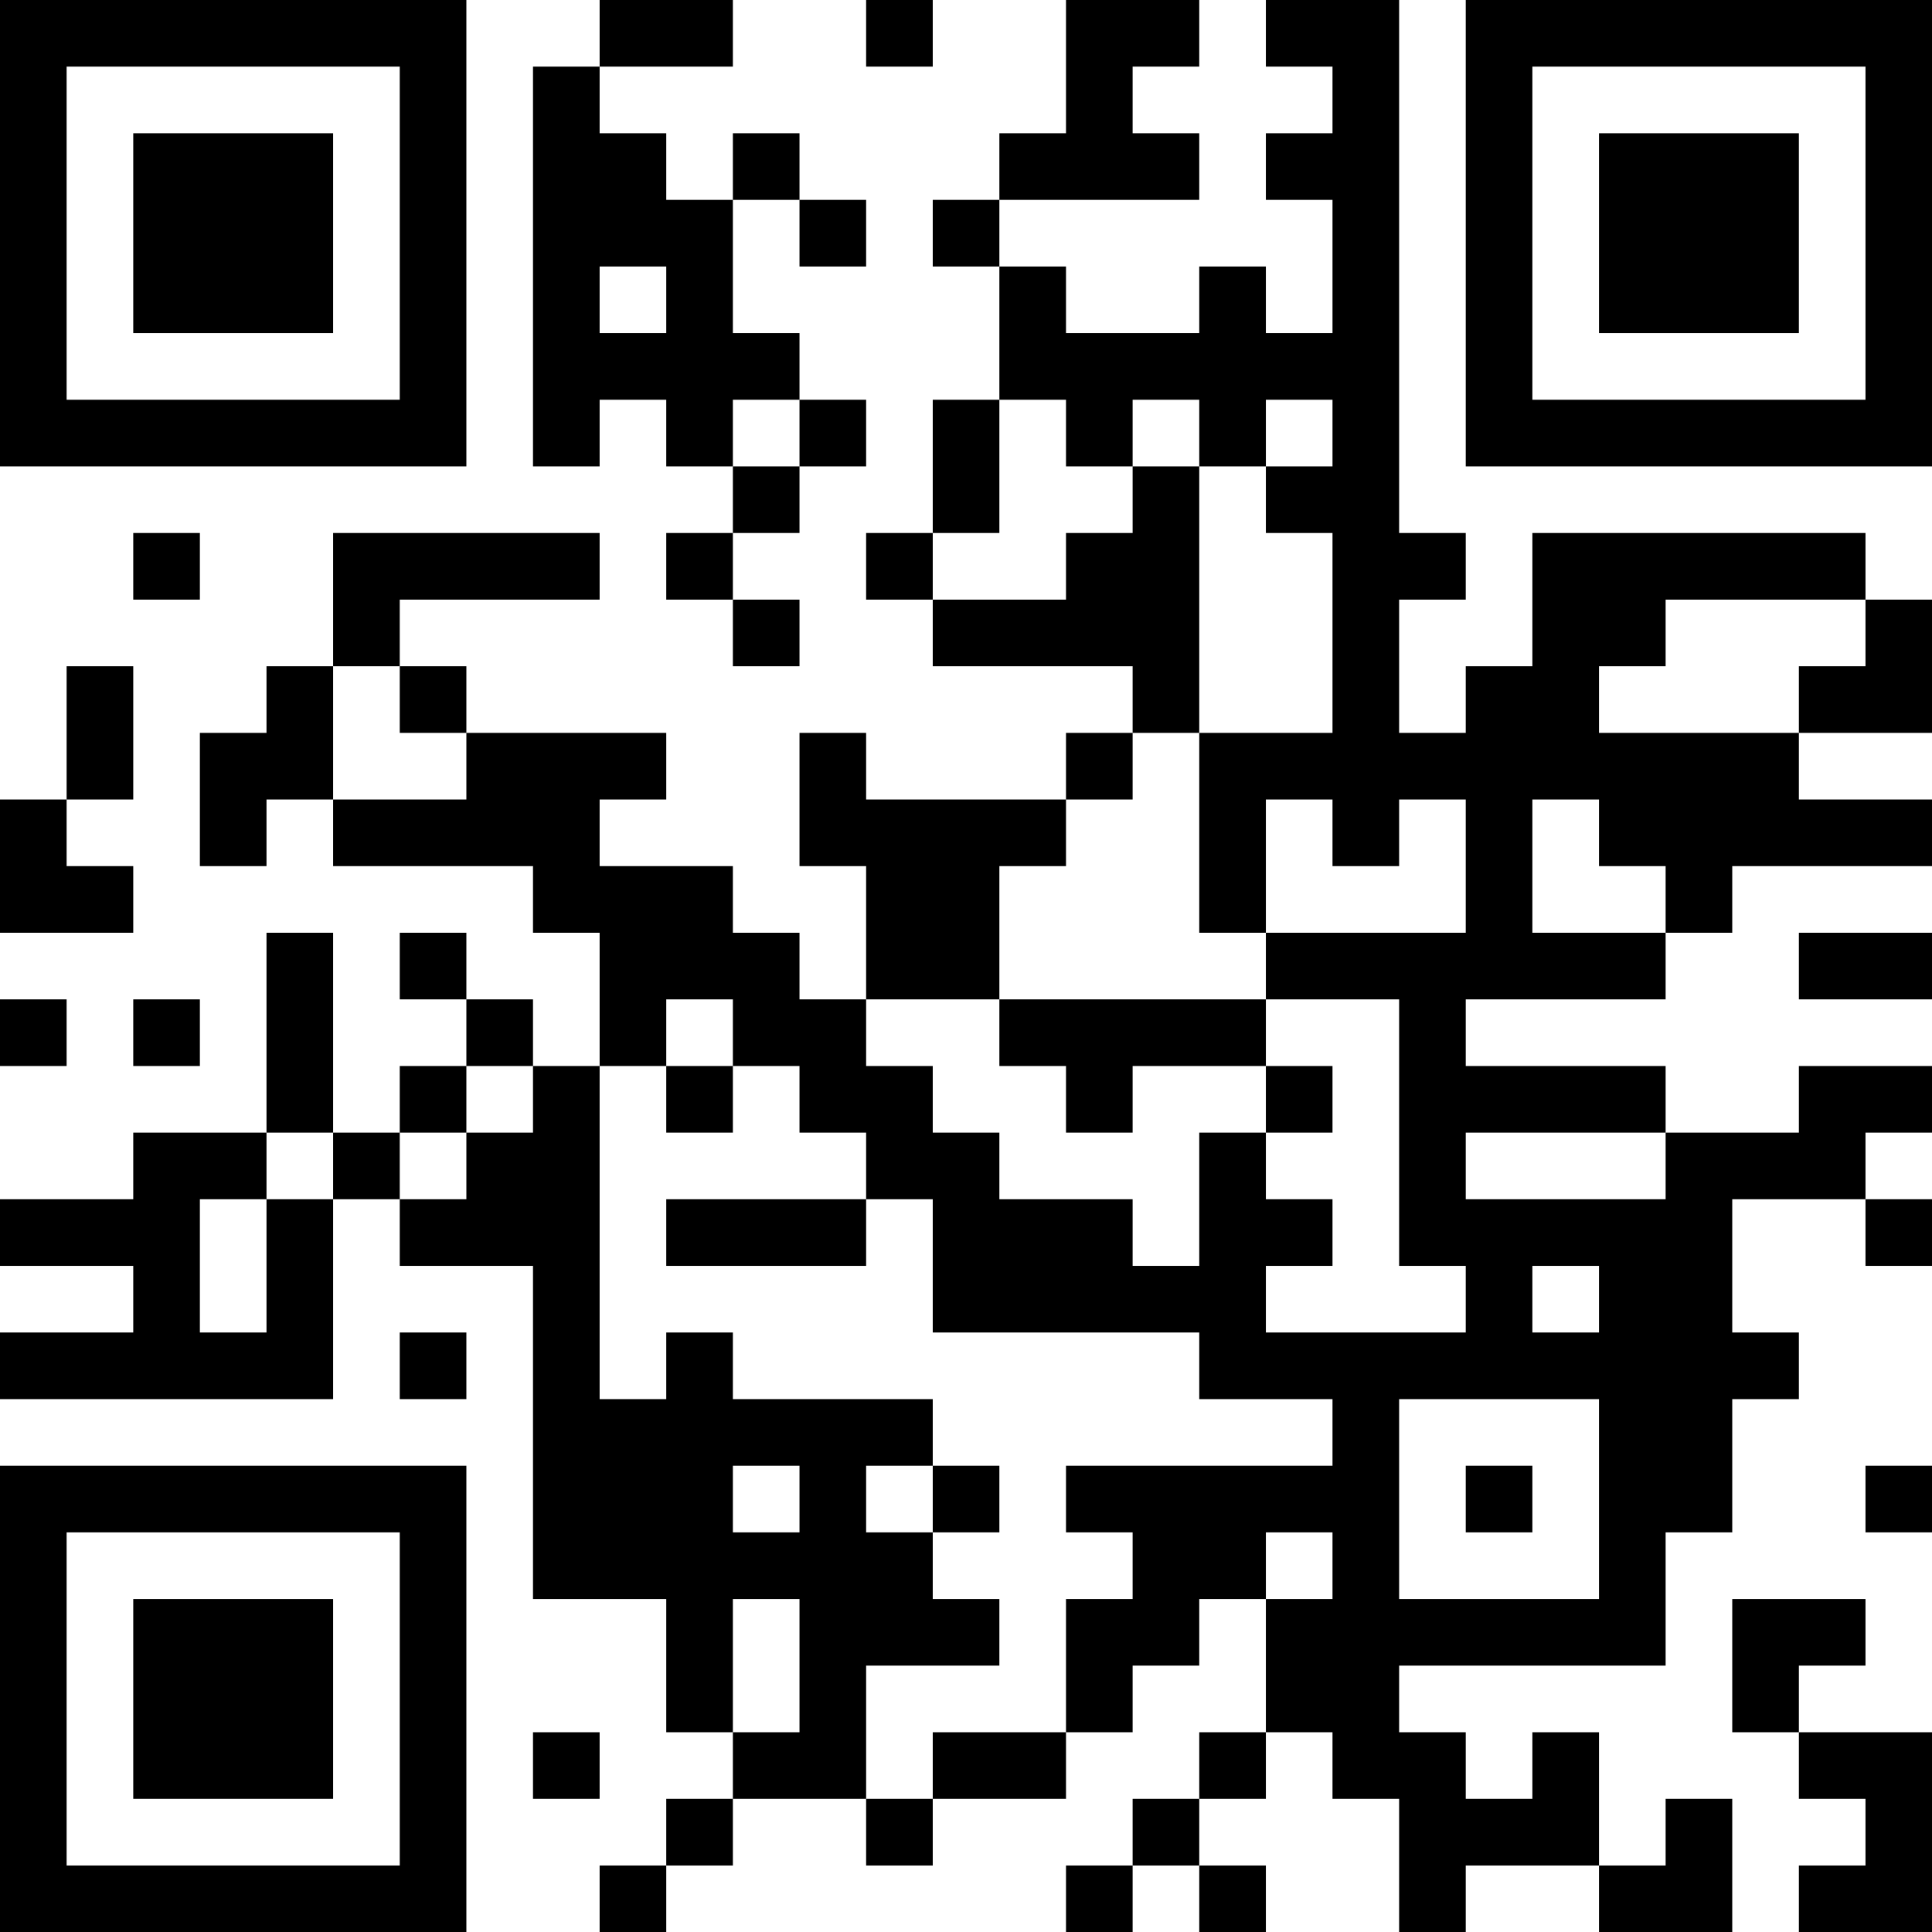 <?xml version="1.0" encoding="UTF-8"?>
<svg xmlns="http://www.w3.org/2000/svg" version="1.1" width="200" height="200" viewBox="0 0 200 200"><rect x="0" y="0" width="200" height="200" fill="#ffffff"/><g transform="scale(6.897)"><g transform="translate(0,0)"><path fill-rule="evenodd" d="M9 0L9 1L8 1L8 7L9 7L9 6L10 6L10 7L11 7L11 8L10 8L10 9L11 9L11 10L12 10L12 9L11 9L11 8L12 8L12 7L13 7L13 6L12 6L12 5L11 5L11 3L12 3L12 4L13 4L13 3L12 3L12 2L11 2L11 3L10 3L10 2L9 2L9 1L11 1L11 0ZM13 0L13 1L14 1L14 0ZM16 0L16 2L15 2L15 3L14 3L14 4L15 4L15 6L14 6L14 8L13 8L13 9L14 9L14 10L17 10L17 11L16 11L16 12L13 12L13 11L12 11L12 13L13 13L13 15L12 15L12 14L11 14L11 13L9 13L9 12L10 12L10 11L7 11L7 10L6 10L6 9L9 9L9 8L5 8L5 10L4 10L4 11L3 11L3 13L4 13L4 12L5 12L5 13L8 13L8 14L9 14L9 16L8 16L8 15L7 15L7 14L6 14L6 15L7 15L7 16L6 16L6 17L5 17L5 14L4 14L4 17L2 17L2 18L0 18L0 19L2 19L2 20L0 20L0 21L5 21L5 18L6 18L6 19L8 19L8 24L10 24L10 26L11 26L11 27L10 27L10 28L9 28L9 29L10 29L10 28L11 28L11 27L13 27L13 28L14 28L14 27L16 27L16 26L17 26L17 25L18 25L18 24L19 24L19 26L18 26L18 27L17 27L17 28L16 28L16 29L17 29L17 28L18 28L18 29L19 29L19 28L18 28L18 27L19 27L19 26L20 26L20 27L21 27L21 29L22 29L22 28L24 28L24 29L26 29L26 27L25 27L25 28L24 28L24 26L23 26L23 27L22 27L22 26L21 26L21 25L25 25L25 23L26 23L26 21L27 21L27 20L26 20L26 18L28 18L28 19L29 19L29 18L28 18L28 17L29 17L29 16L27 16L27 17L25 17L25 16L22 16L22 15L25 15L25 14L26 14L26 13L29 13L29 12L27 12L27 11L29 11L29 9L28 9L28 8L23 8L23 10L22 10L22 11L21 11L21 9L22 9L22 8L21 8L21 0L19 0L19 1L20 1L20 2L19 2L19 3L20 3L20 5L19 5L19 4L18 4L18 5L16 5L16 4L15 4L15 3L18 3L18 2L17 2L17 1L18 1L18 0ZM9 4L9 5L10 5L10 4ZM11 6L11 7L12 7L12 6ZM15 6L15 8L14 8L14 9L16 9L16 8L17 8L17 7L18 7L18 11L17 11L17 12L16 12L16 13L15 13L15 15L13 15L13 16L14 16L14 17L15 17L15 18L17 18L17 19L18 19L18 17L19 17L19 18L20 18L20 19L19 19L19 20L22 20L22 19L21 19L21 15L19 15L19 14L22 14L22 12L21 12L21 13L20 13L20 12L19 12L19 14L18 14L18 11L20 11L20 8L19 8L19 7L20 7L20 6L19 6L19 7L18 7L18 6L17 6L17 7L16 7L16 6ZM2 8L2 9L3 9L3 8ZM25 9L25 10L24 10L24 11L27 11L27 10L28 10L28 9ZM1 10L1 12L0 12L0 14L2 14L2 13L1 13L1 12L2 12L2 10ZM5 10L5 12L7 12L7 11L6 11L6 10ZM23 12L23 14L25 14L25 13L24 13L24 12ZM27 14L27 15L29 15L29 14ZM0 15L0 16L1 16L1 15ZM2 15L2 16L3 16L3 15ZM10 15L10 16L9 16L9 21L10 21L10 20L11 20L11 21L14 21L14 22L13 22L13 23L14 23L14 24L15 24L15 25L13 25L13 27L14 27L14 26L16 26L16 24L17 24L17 23L16 23L16 22L20 22L20 21L18 21L18 20L14 20L14 18L13 18L13 17L12 17L12 16L11 16L11 15ZM15 15L15 16L16 16L16 17L17 17L17 16L19 16L19 17L20 17L20 16L19 16L19 15ZM7 16L7 17L6 17L6 18L7 18L7 17L8 17L8 16ZM10 16L10 17L11 17L11 16ZM4 17L4 18L3 18L3 20L4 20L4 18L5 18L5 17ZM22 17L22 18L25 18L25 17ZM10 18L10 19L13 19L13 18ZM23 19L23 20L24 20L24 19ZM6 20L6 21L7 21L7 20ZM21 21L21 24L24 24L24 21ZM11 22L11 23L12 23L12 22ZM14 22L14 23L15 23L15 22ZM22 22L22 23L23 23L23 22ZM28 22L28 23L29 23L29 22ZM19 23L19 24L20 24L20 23ZM11 24L11 26L12 26L12 24ZM26 24L26 26L27 26L27 27L28 27L28 28L27 28L27 29L29 29L29 26L27 26L27 25L28 25L28 24ZM8 26L8 27L9 27L9 26ZM0 0L0 7L7 7L7 0ZM1 1L1 6L6 6L6 1ZM2 2L2 5L5 5L5 2ZM22 0L22 7L29 7L29 0ZM23 1L23 6L28 6L28 1ZM24 2L24 5L27 5L27 2ZM0 22L0 29L7 29L7 22ZM1 23L1 28L6 28L6 23ZM2 24L2 27L5 27L5 24Z" fill="#000000"/></g></g></svg>
